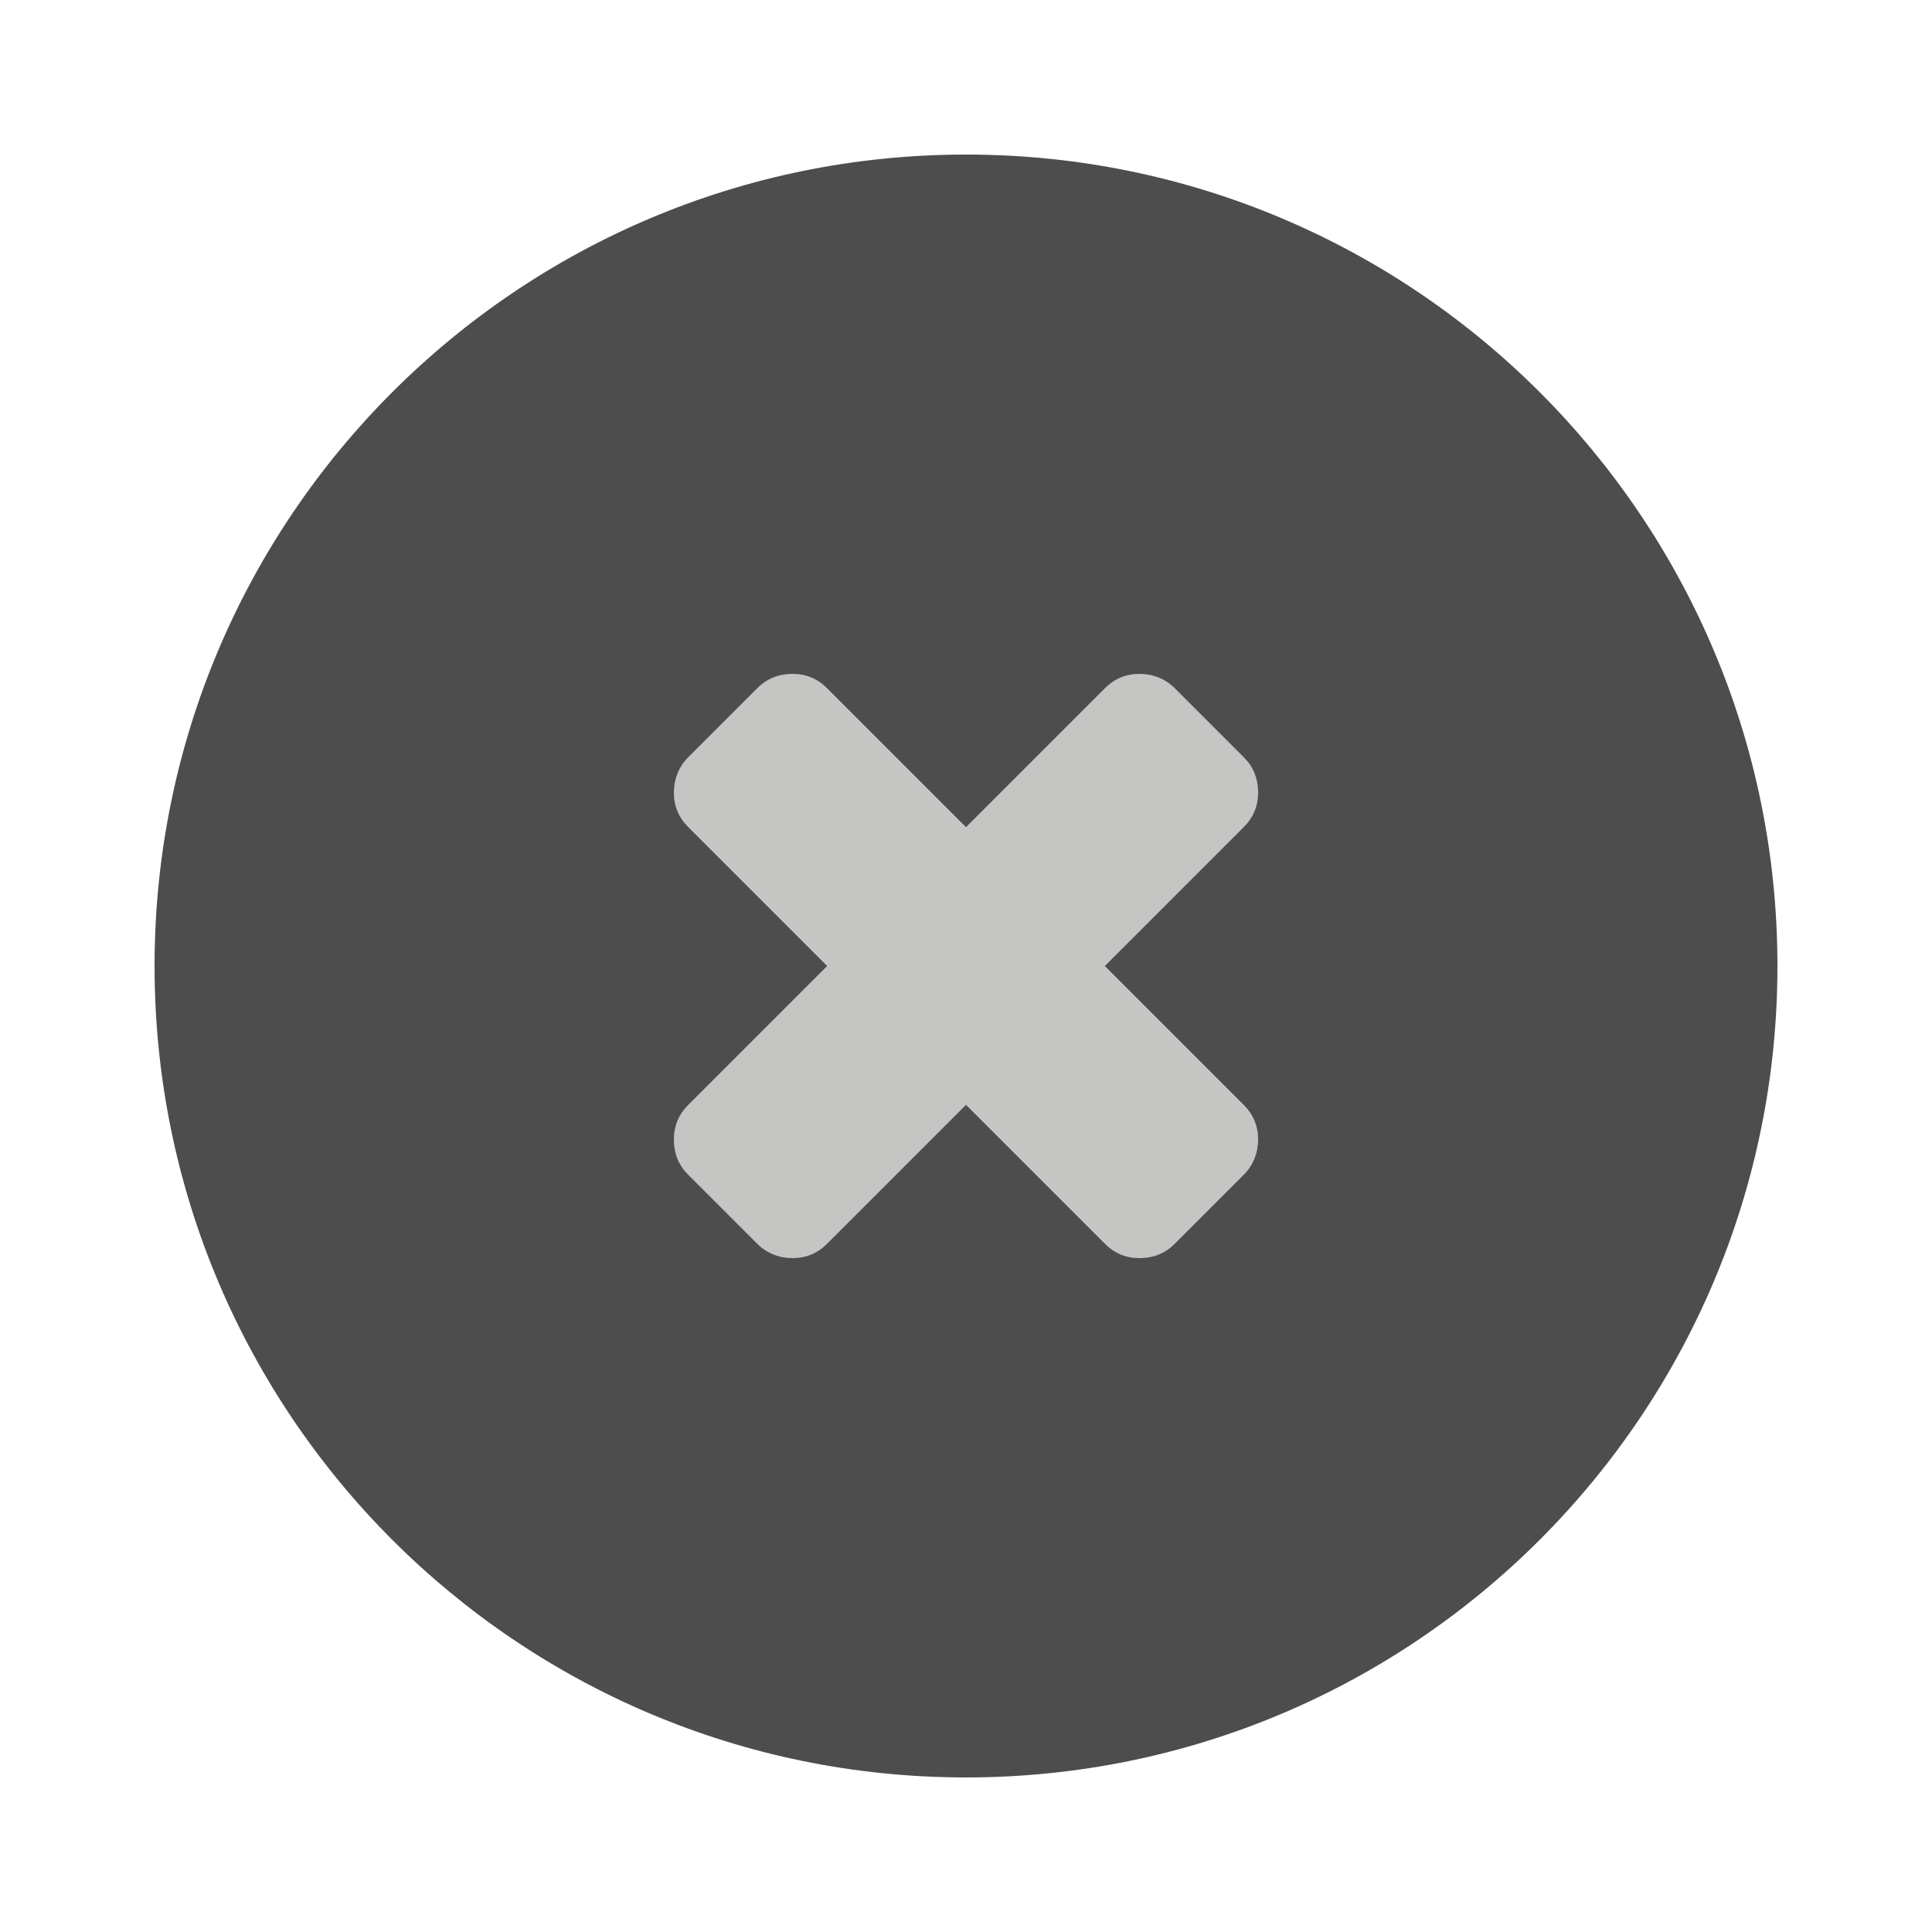 <svg width="50" height="50" viewBox="0 0 50 50" fill="none" xmlns="http://www.w3.org/2000/svg">
<path d="M25 46C36.598 46 46 36.598 46 25C46 13.402 36.598 4 25 4C13.402 4 4 13.402 4 25C4 36.598 13.402 46 25 46Z" fill="#4D4D4D"/>
<path d="M32.188 28.594C32.436 28.842 32.56 29.139 32.56 29.486C32.56 29.833 32.436 30.156 32.188 30.404L30.404 32.188C30.156 32.436 29.858 32.56 29.486 32.56C29.139 32.56 28.842 32.436 28.594 32.188L25 28.594L21.406 32.188C21.158 32.436 20.86 32.56 20.514 32.56C20.166 32.56 19.844 32.436 19.596 32.188L17.812 30.404C17.564 30.156 17.44 29.858 17.44 29.486C17.44 29.139 17.564 28.842 17.812 28.594L21.406 25L17.812 21.406C17.564 21.158 17.44 20.86 17.44 20.514C17.44 20.166 17.564 19.844 17.812 19.596L19.596 17.812C19.844 17.564 20.142 17.44 20.514 17.44C20.86 17.44 21.158 17.564 21.406 17.812L25 21.406L28.594 17.812C28.842 17.564 29.139 17.44 29.486 17.44C29.833 17.44 30.156 17.564 30.404 17.812L32.188 19.596C32.436 19.844 32.56 20.142 32.56 20.514C32.56 20.86 32.436 21.158 32.188 21.406L28.594 25L32.188 28.594Z" fill="#C5C5C4"/>
</svg>
